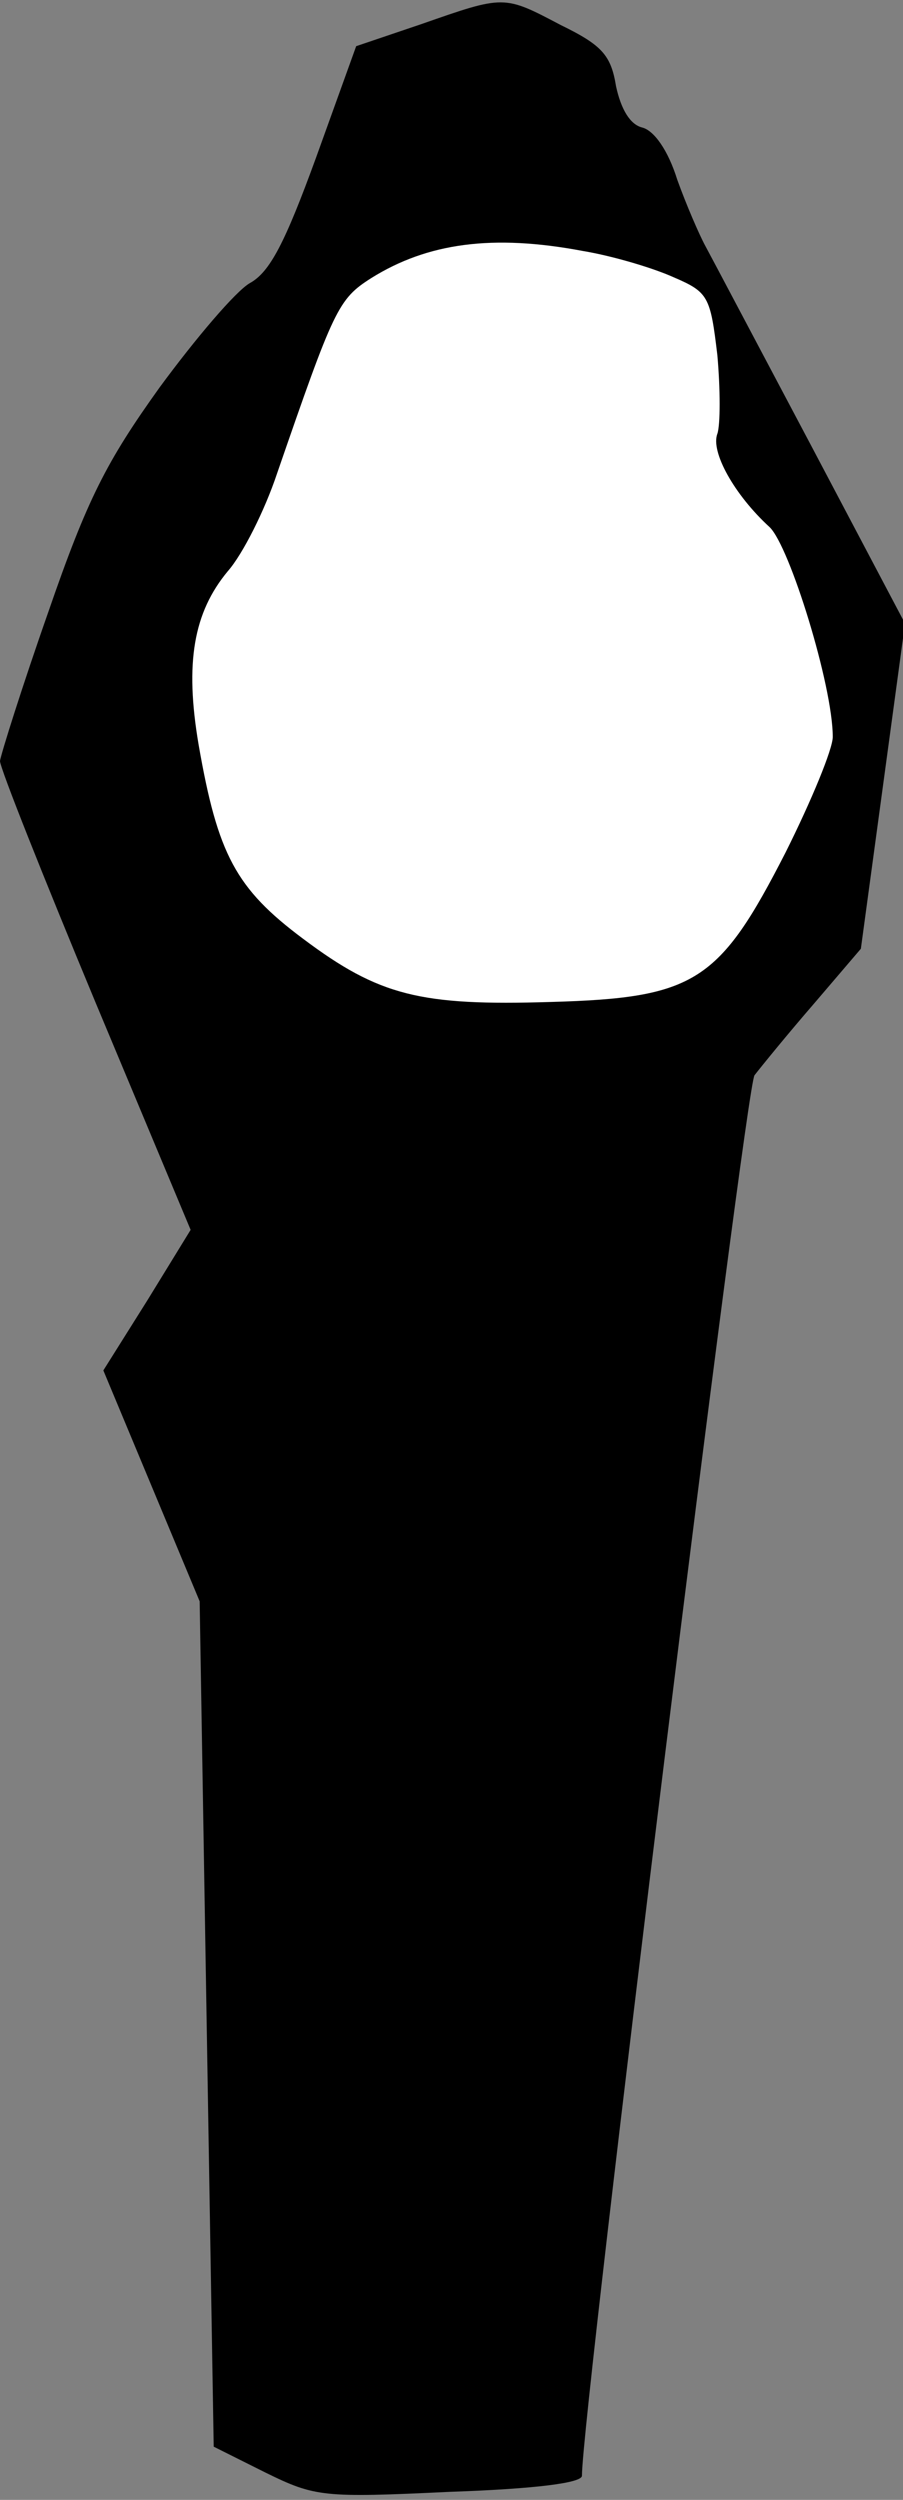 <?xml version="1.0" standalone="no"?>
<!DOCTYPE svg PUBLIC "-//W3C//DTD SVG 20010904//EN"
 "http://www.w3.org/TR/2001/REC-SVG-20010904/DTD/svg10.dtd">
<svg version="1.0" xmlns="http://www.w3.org/2000/svg"
 width="90pt" height="249pt" viewBox="0 0 90 249"
 preserveAspectRatio="xMidYMid meet">
<rect x="0" y="0" width="90" height="249" fill="#808080" stroke="none"/>
<g transform="translate(0,249) scale(0.1,-0.1)"
fill="#000000" stroke="none">
<path fill="#000000" stroke="none" d="M420 2466 l-65 -22 -40 -111 c-31 -85
-46 -114 -66 -125 -14 -8 -54 -55 -90 -104 -53 -74 -72 -111 -111 -224 -26
-74 -47 -141 -48 -148 0 -7 43 -115 95 -240 l95 -227 -43 -70 -44 -70 48 -115
48 -115 7 -421 7 -421 52 -26 c49 -24 57 -25 183 -19 87 3 132 9 132 16 0 63
163 1383 172 1395 7 9 33 41 59 71 l47 55 22 162 22 162 -94 178 c-52 98 -99
187 -105 198 -6 11 -19 41 -28 66 -9 29 -23 49 -35 52 -12 3 -21 18 -26 41 -5
31 -14 41 -55 61 -57 30 -56 30 -139 1z"/>
<path fill="#ffffff" stroke="none" d="M581 2240 c30 -5 70 -17 90 -26 35 -15
37 -19 44 -78 3 -34 3 -69 0 -78 -7 -18 17 -61 52 -93 20 -19 63 -158 63 -209
0 -12 -21 -63 -47 -115 -66 -129 -90 -145 -234 -149 -130 -4 -171 6 -247 63
-67 50 -85 84 -104 193 -14 82 -5 132 29 173 15 17 37 61 49 97 57 165 61 174
94 195 56 35 121 44 211 27z"/>
</g>
</svg>
